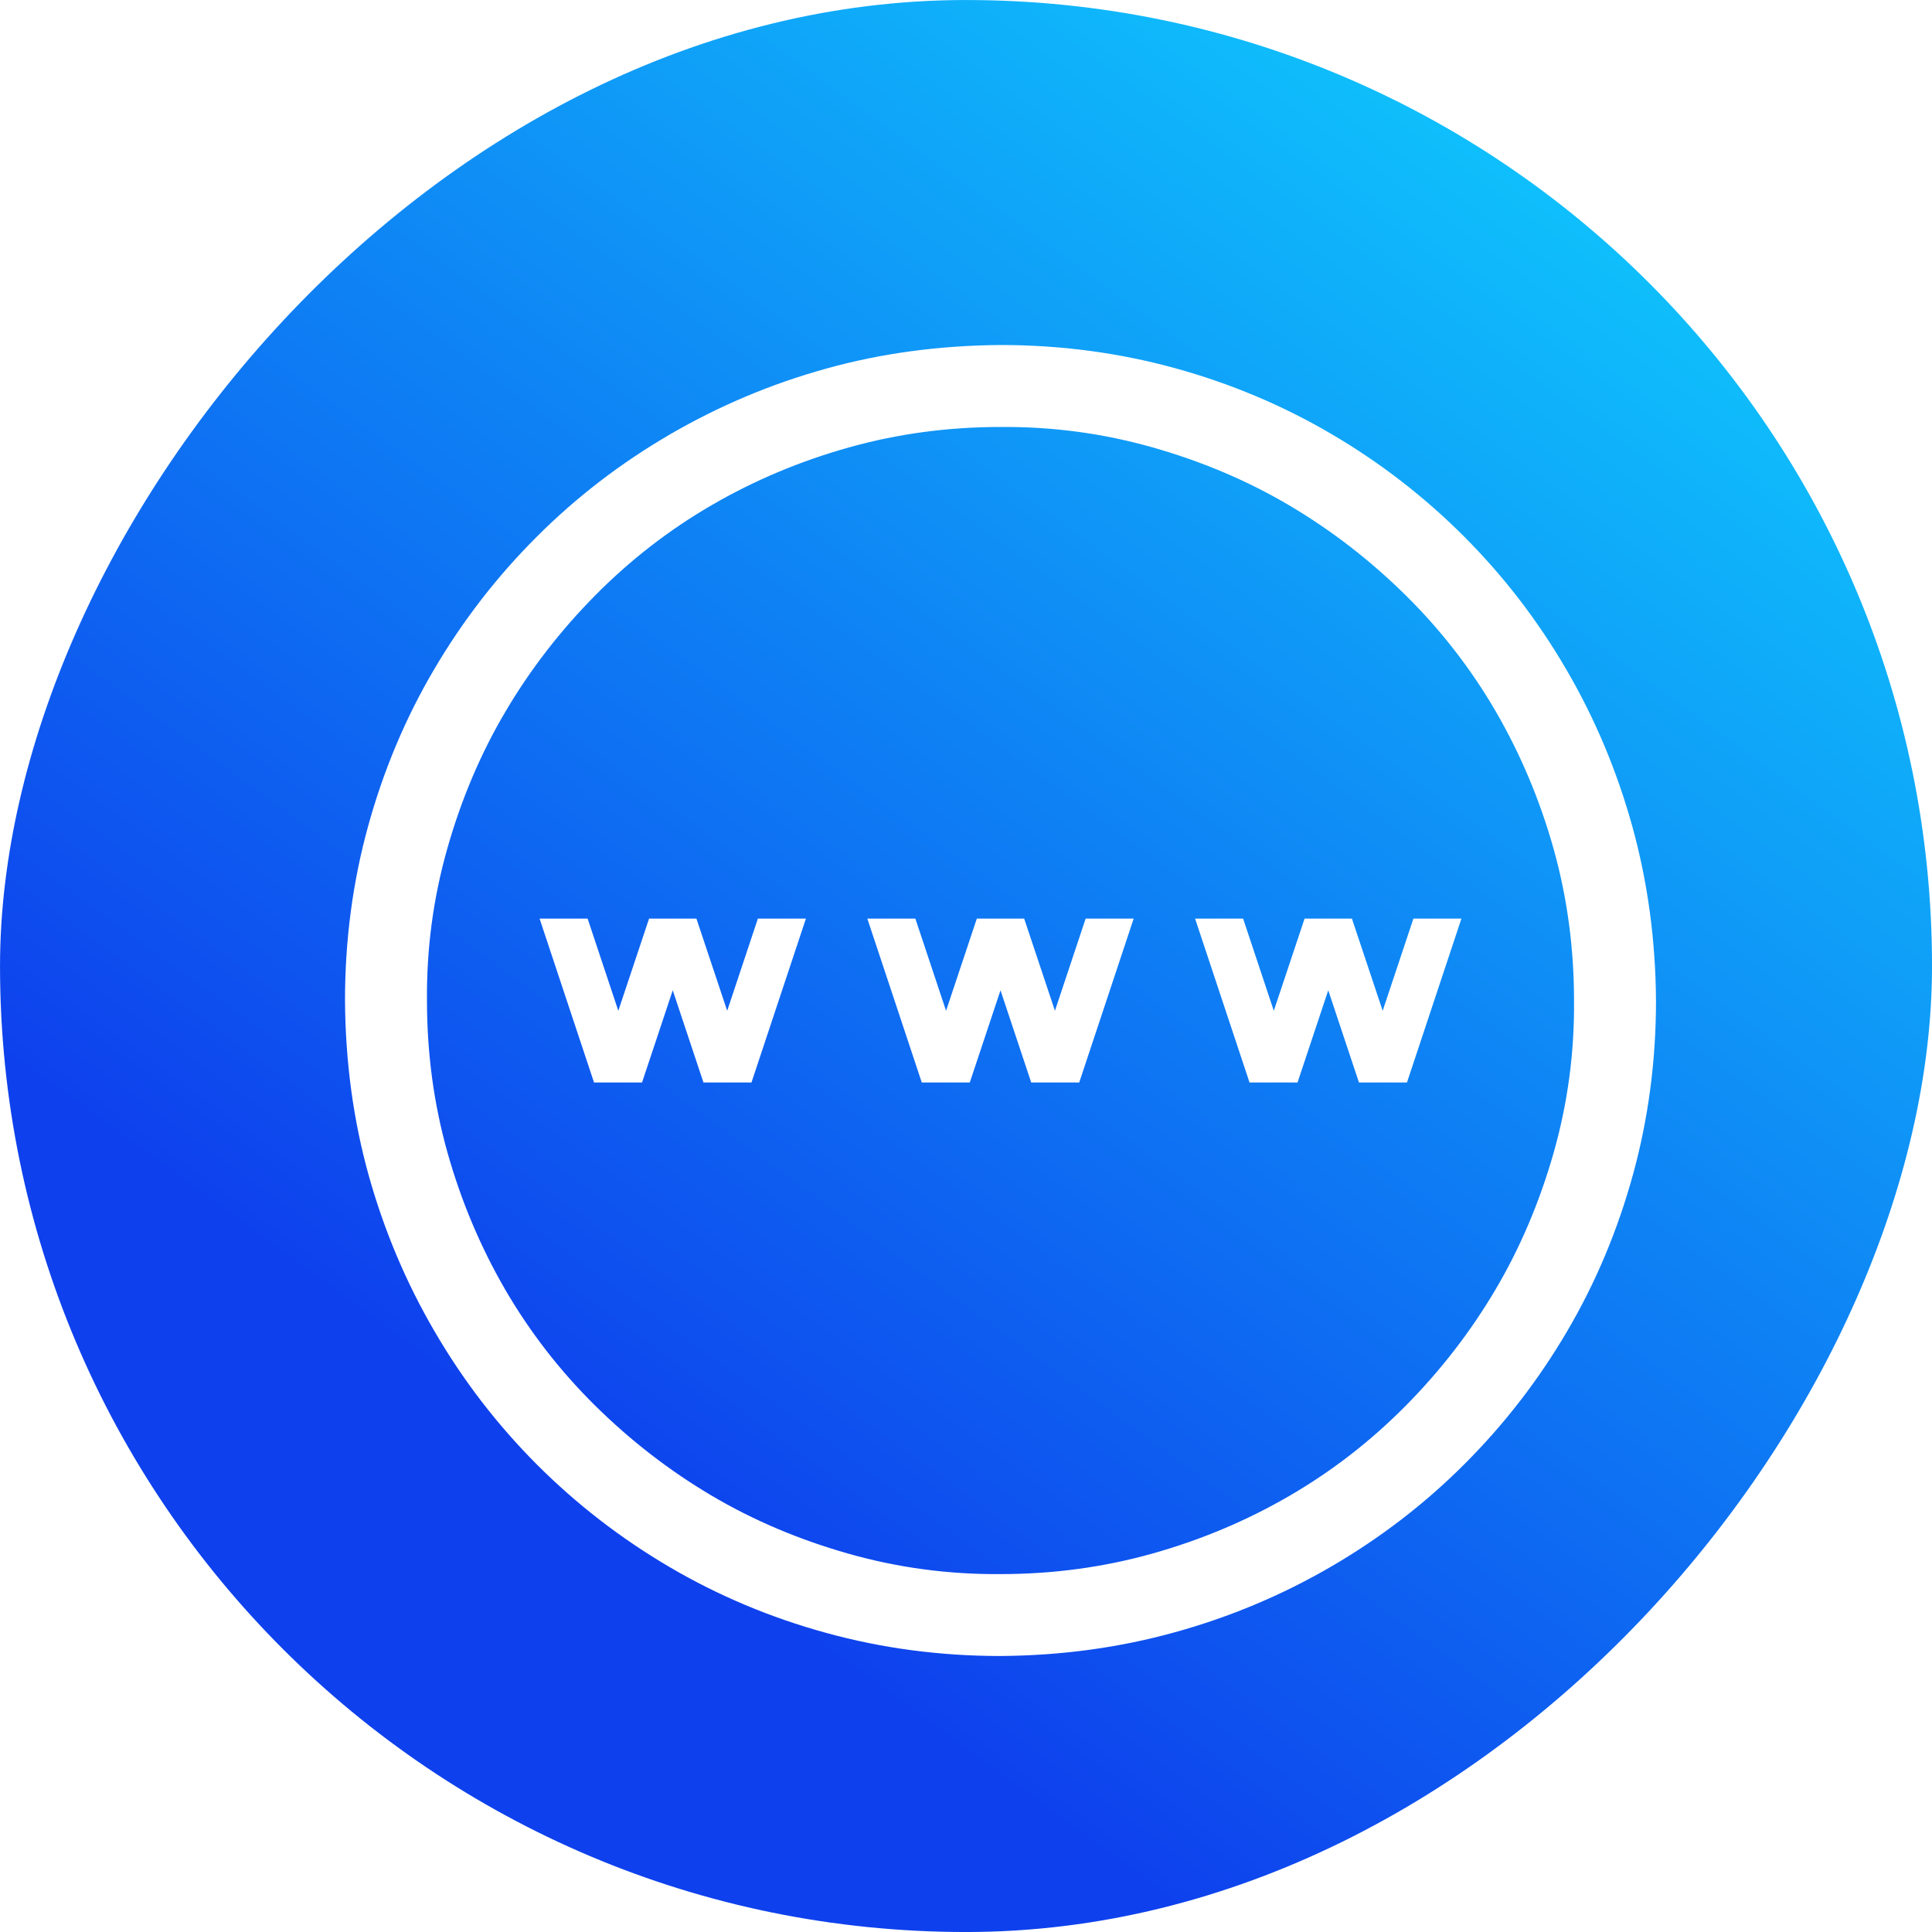 <svg width="28" height="28" viewBox="0 0 28 28" fill="none" xmlns="http://www.w3.org/2000/svg">
<g filter="url(#filter0_b_1984_3740)">
<rect width="28" height="28" rx="14" transform="matrix(1 2.13529e-05 2.13529e-05 -1 0 28)" fill="url(#paint0_linear_1984_3740)"/>
</g>
<g clip-path="url(#clip0_1984_3740)">
<path d="M14.5 5C15.372 5 16.213 5.112 17.023 5.334C17.834 5.557 18.591 5.876 19.296 6.29C20.002 6.704 20.642 7.199 21.217 7.774C21.792 8.35 22.287 8.993 22.701 9.704C23.116 10.415 23.434 11.173 23.657 11.977C23.879 12.781 23.994 13.622 24 14.501C24 15.373 23.889 16.214 23.666 17.024C23.443 17.834 23.125 18.592 22.71 19.297C22.296 20.002 21.801 20.642 21.226 21.217C20.651 21.793 20.008 22.287 19.296 22.702C18.585 23.116 17.828 23.435 17.023 23.657C16.219 23.88 15.378 23.994 14.5 24C13.628 24 12.787 23.889 11.977 23.666C11.166 23.444 10.409 23.125 9.704 22.711C8.999 22.297 8.358 21.802 7.783 21.227C7.208 20.651 6.713 20.008 6.299 19.297C5.884 18.586 5.566 17.831 5.343 17.033C5.121 16.235 5.006 15.391 5 14.501C5 13.628 5.111 12.787 5.334 11.977C5.557 11.167 5.875 10.409 6.29 9.704C6.704 8.999 7.199 8.359 7.774 7.784C8.349 7.208 8.992 6.714 9.704 6.299C10.415 5.885 11.169 5.566 11.967 5.344C12.765 5.121 13.609 5.007 14.5 5ZM14.5 22.813C15.261 22.813 15.994 22.714 16.699 22.516C17.404 22.318 18.066 22.04 18.684 21.681C19.303 21.322 19.865 20.886 20.373 20.373C20.88 19.86 21.313 19.3 21.671 18.694C22.03 18.088 22.311 17.426 22.516 16.709C22.72 15.991 22.819 15.255 22.812 14.501C22.812 13.74 22.713 13.007 22.516 12.302C22.318 11.597 22.039 10.935 21.681 10.316C21.322 9.698 20.886 9.135 20.373 8.628C19.859 8.121 19.299 7.688 18.693 7.329C18.087 6.97 17.425 6.689 16.708 6.485C15.991 6.281 15.255 6.182 14.5 6.188C13.739 6.188 13.006 6.287 12.301 6.485C11.596 6.683 10.934 6.961 10.316 7.32C9.697 7.679 9.135 8.115 8.627 8.628C8.12 9.141 7.687 9.701 7.329 10.307C6.97 10.913 6.688 11.575 6.484 12.293C6.28 13.01 6.181 13.746 6.188 14.501C6.188 15.261 6.286 15.994 6.484 16.699C6.682 17.404 6.961 18.066 7.319 18.685C7.678 19.303 8.114 19.866 8.627 20.373C9.141 20.88 9.701 21.313 10.307 21.672C10.913 22.031 11.575 22.312 12.292 22.516C13.009 22.72 13.745 22.819 14.5 22.813ZM20.039 14.649L20.484 13.313H21.18L20.391 15.688H19.695L19.25 14.352L18.805 15.688H18.109L17.32 13.313H18.016L18.461 14.649L18.907 13.313H19.593L20.039 14.649ZM15.734 13.313H16.43L15.641 15.688H14.945L14.5 14.352L14.055 15.688H13.359L12.57 13.313H13.266L13.711 14.649L14.157 13.313H14.843L15.289 14.649L15.734 13.313ZM10.984 13.313H11.68L10.891 15.688H10.195L9.75 14.352L9.305 15.688H8.609L7.82 13.313H8.516L8.961 14.649L9.407 13.313H10.093L10.539 14.649L10.984 13.313Z" fill="white"/>
</g>
<defs>
<filter id="filter0_b_1984_3740" x="-4.286" y="-4.285" width="36.571" height="36.571" filterUnits="userSpaceOnUse" color-interpolation-filters="sRGB">
<feFlood flood-opacity="0" result="BackgroundImageFix"/>
<feGaussianBlur in="BackgroundImageFix" stdDeviation="2.143"/>
<feComposite in2="SourceAlpha" operator="in" result="effect1_backgroundBlur_1984_3740"/>
<feBlend mode="normal" in="SourceGraphic" in2="effect1_backgroundBlur_1984_3740" result="shape"/>
</filter>
<linearGradient id="paint0_linear_1984_3740" x1="27.213" y1="26.385" x2="5.427" y2="-3.566" gradientUnits="userSpaceOnUse">
<stop offset="0.001" stop-color="#0FD3FE"/>
<stop offset="0.73" stop-color="#0E41ED"/>
</linearGradient>
<clipPath id="clip0_1984_3740">
<rect width="19" height="19" fill="white" transform="translate(5 5)"/>
</clipPath>
</defs>
</svg>
